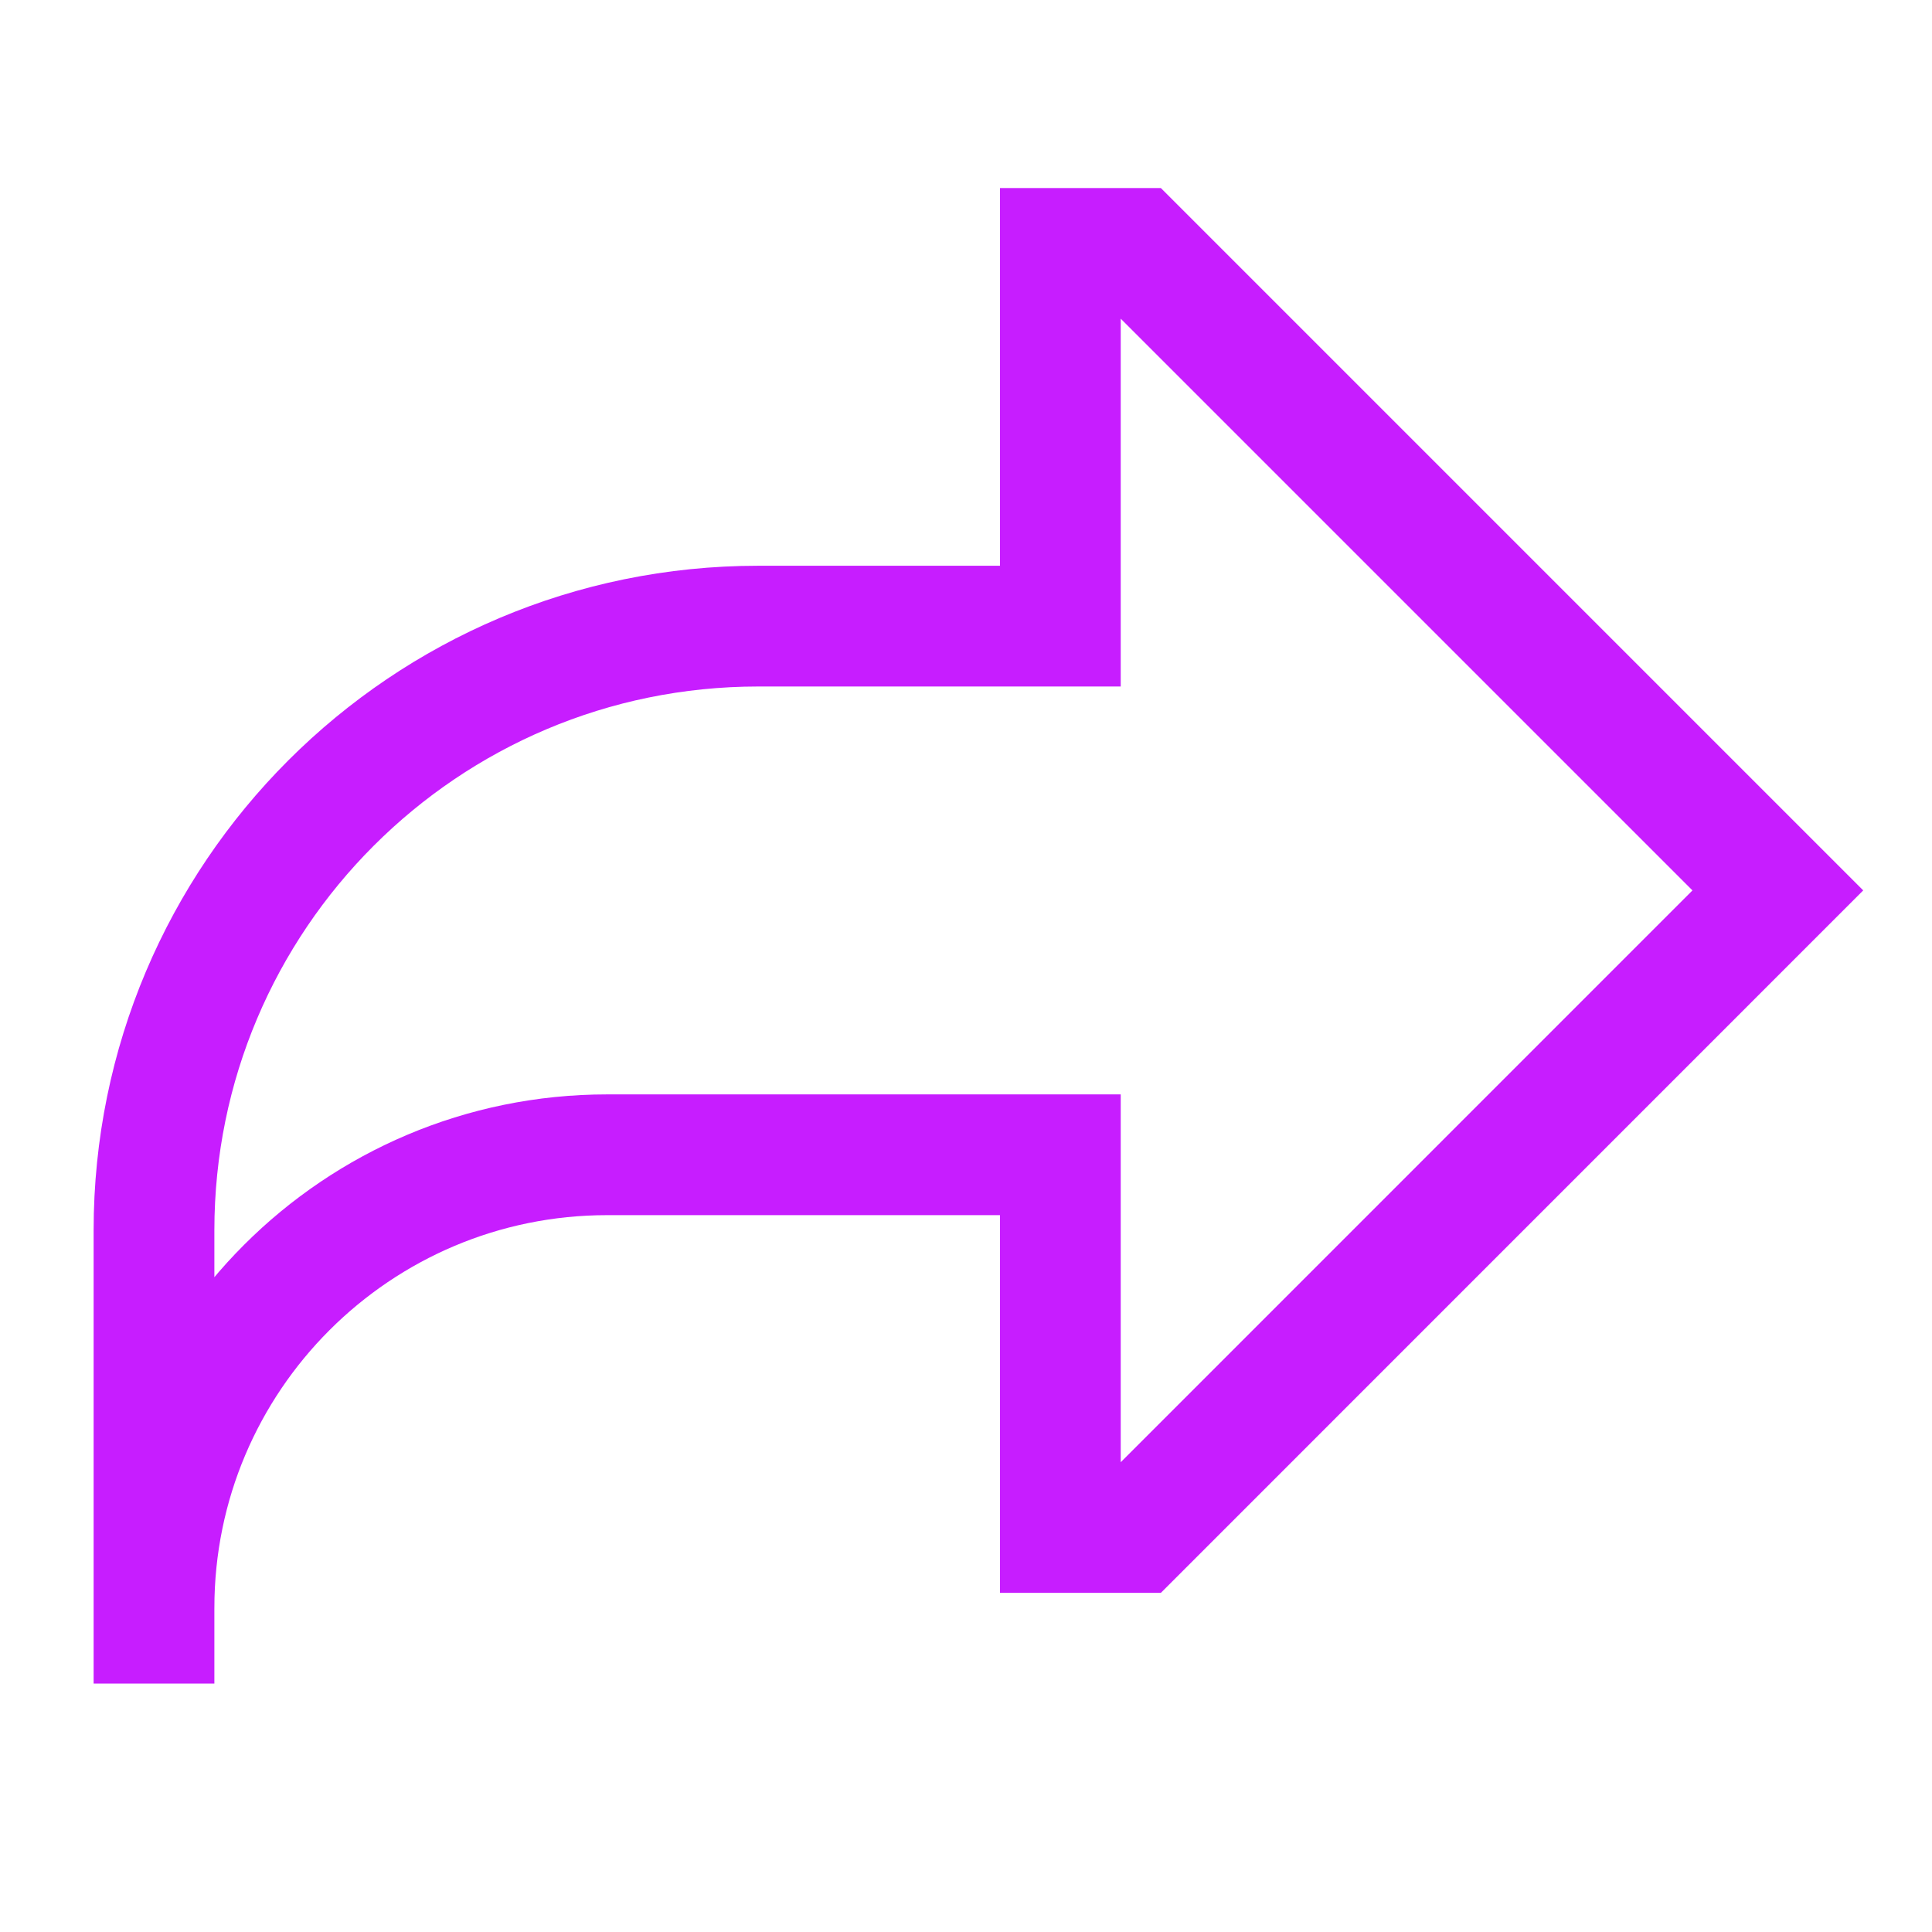<svg xmlns="http://www.w3.org/2000/svg" fill="none" viewBox="-0.75 -0.75 24 24" id="Forward-Email--Streamline-Sharp-Neon">
  <desc>
    Forward Email Streamline Icon: https://streamlinehq.com
  </desc>
  <g id="forward-email--mail-email-send-message-envelope-actions-action-forward-arrow">
    <path id="Ellipse 681" stroke="#c71dff" d="M1.163 19.226V14.534c0 -4.146 3.361 -7.506 7.506 -7.506h3.753V2.336h0.938l7.975 7.975 -7.975 7.976h-0.938v-4.692H6.793c-3.109 0 -5.63 2.521 -5.63 5.63Zm0 0v0.938" stroke-width="1.5"></path>
  </g>
</svg>